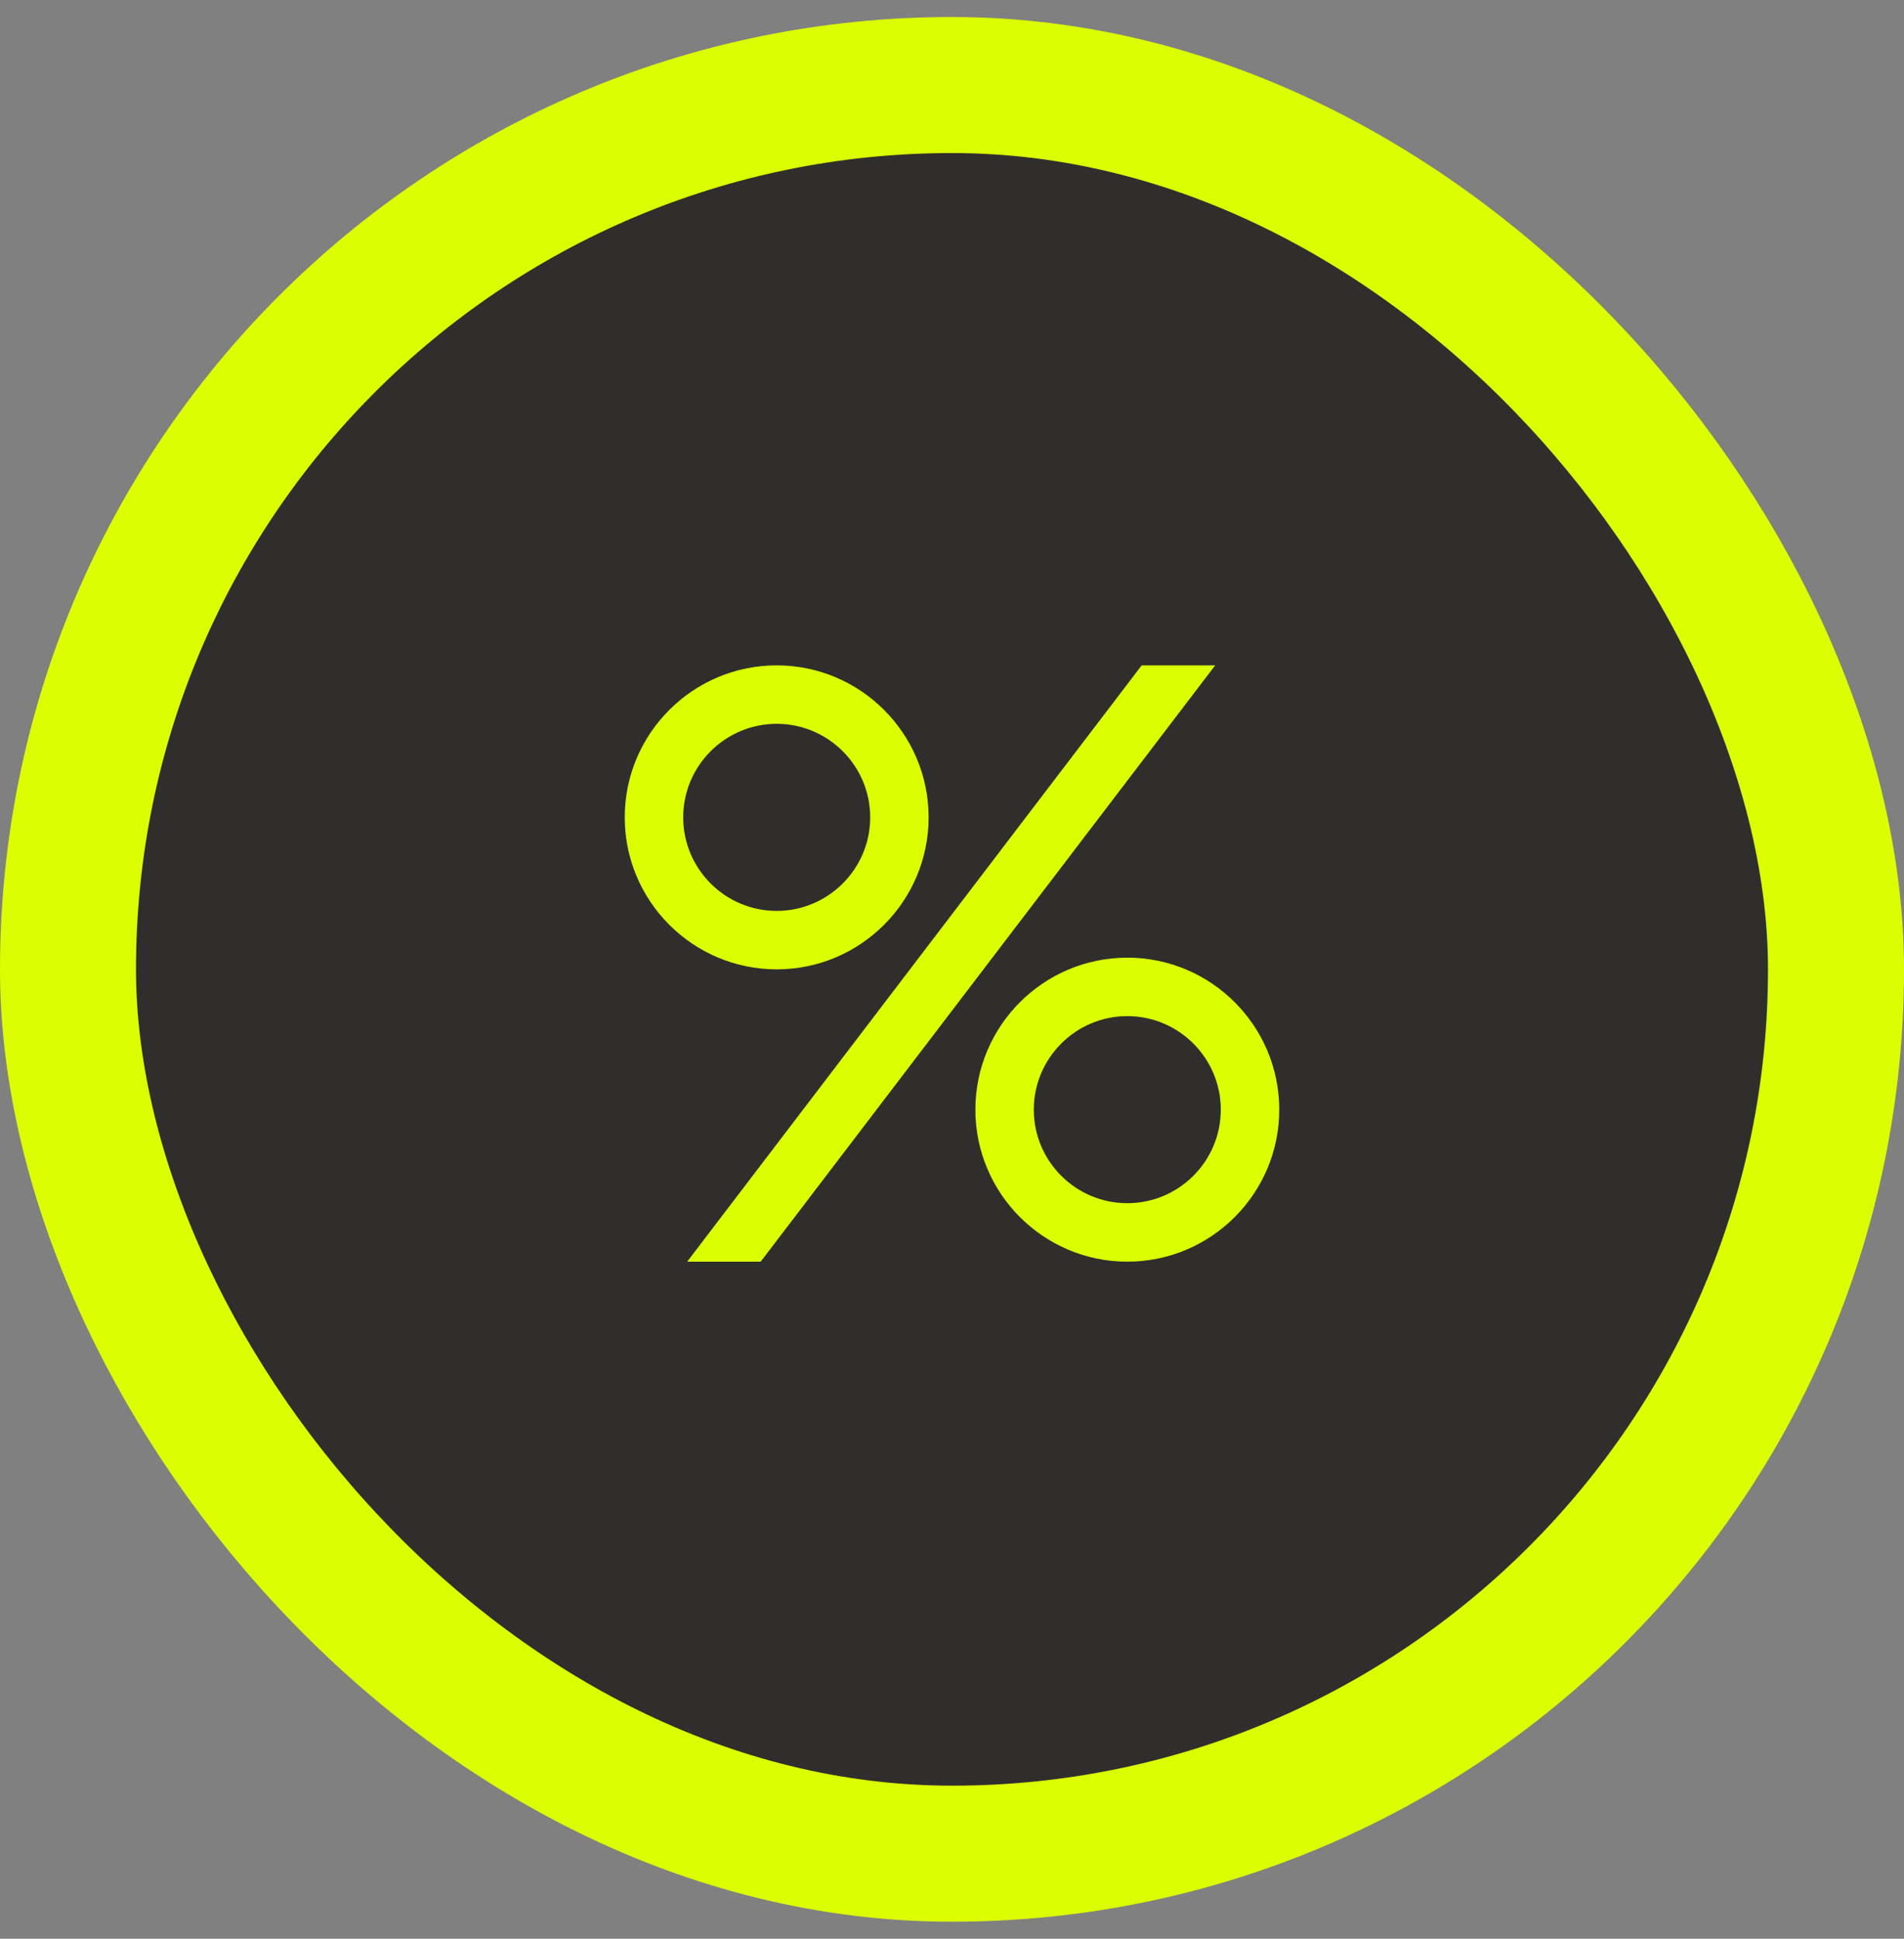 <svg width="56" height="57" viewBox="0 0 56 57" fill="none" xmlns="http://www.w3.org/2000/svg">
<rect x="0" y="0" width="56" height="57" fill="#808080" stroke="none"/>
<rect x="2" y="2.5" width="52" height="52" rx="26" fill="#2F2E2C"/>
<rect x="2" y="2.5" width="52" height="52" rx="26" stroke="#DBFF00" stroke-width="4"/>
<path d="M33.156 28.156C30.692 28.156 28.688 30.16 28.688 32.625C28.688 35.09 30.692 37.094 33.156 37.094C35.621 37.094 37.625 35.09 37.625 32.625C37.625 30.16 35.621 28.156 33.156 28.156ZM33.156 35.375C31.64 35.375 30.406 34.141 30.406 32.625C30.406 31.109 31.64 29.875 33.156 29.875C34.672 29.875 35.906 31.109 35.906 32.625C35.906 34.141 34.672 35.375 33.156 35.375ZM33.579 19.562L20.211 37.094H22.373L35.741 19.562H33.579ZM27.312 24.031C27.312 21.567 25.308 19.562 22.844 19.562C20.379 19.562 18.375 21.567 18.375 24.031C18.375 26.496 20.379 28.5 22.844 28.5C25.308 28.5 27.312 26.496 27.312 24.031ZM20.094 24.031C20.094 22.515 21.328 21.281 22.844 21.281C24.36 21.281 25.594 22.515 25.594 24.031C25.594 25.547 24.36 26.781 22.844 26.781C21.328 26.781 20.094 25.547 20.094 24.031Z" fill="#DBFF00"/>
</svg>
